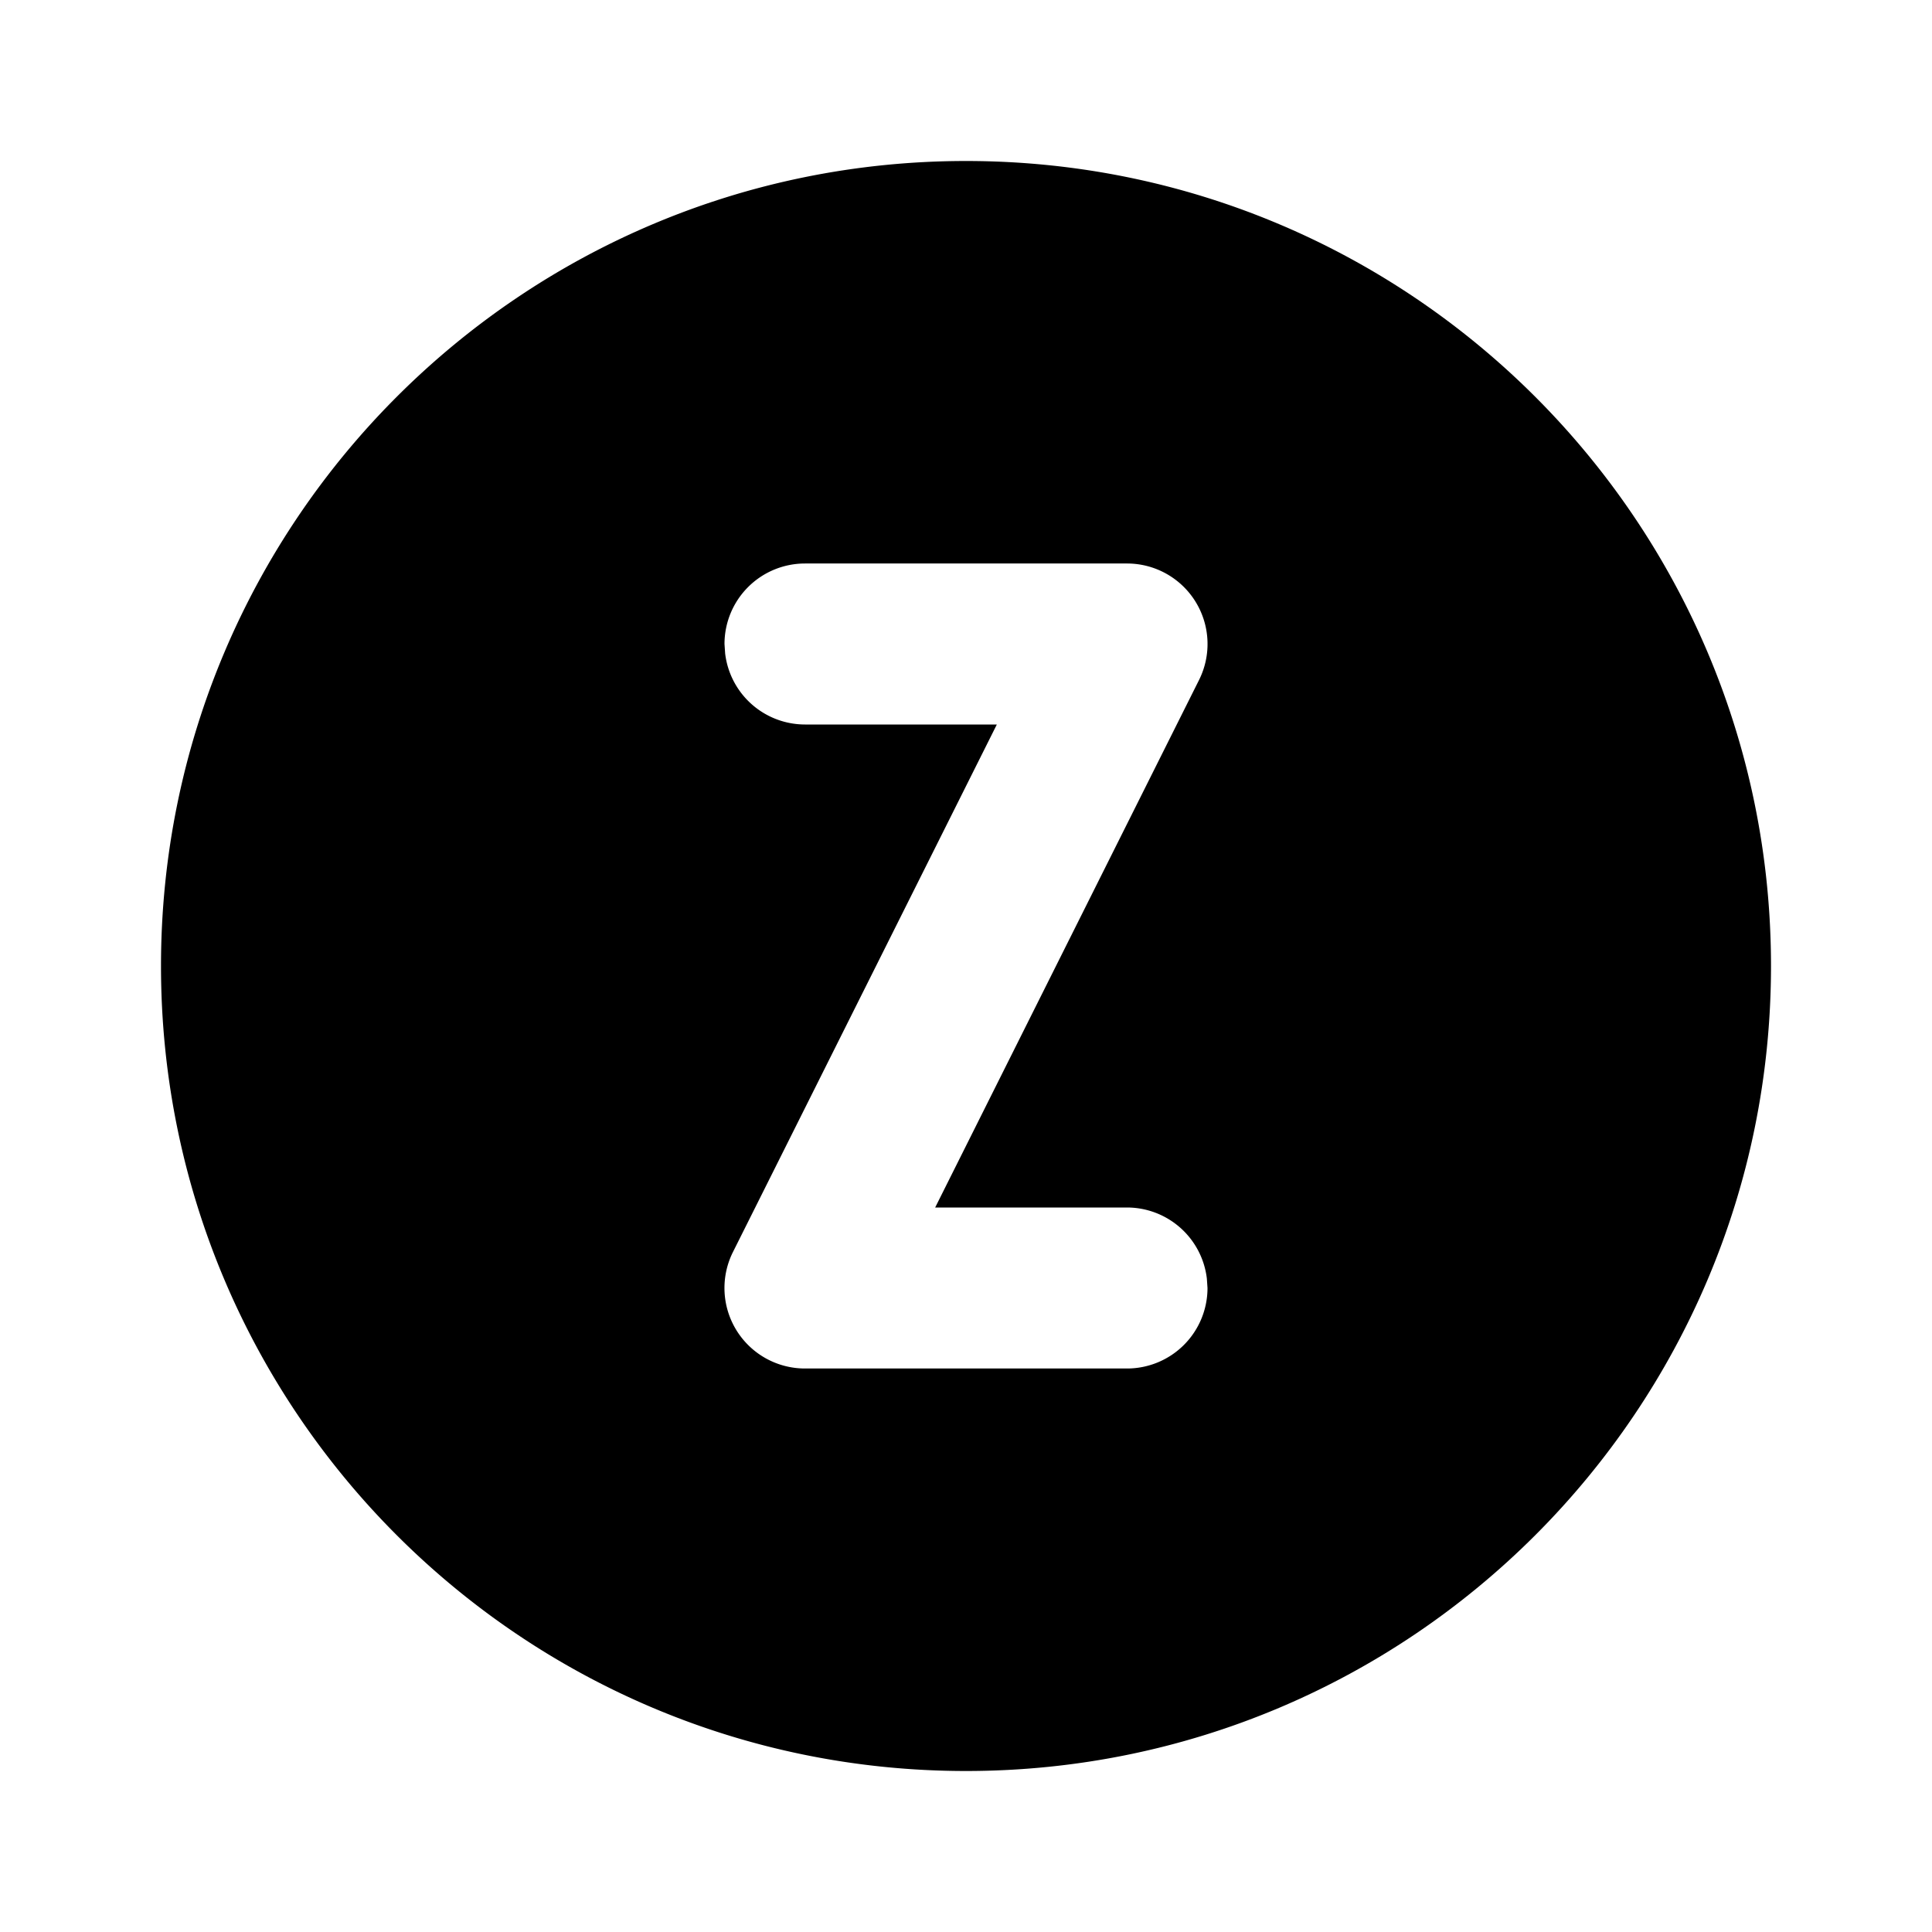 <svg xmlns="http://www.w3.org/2000/svg" width="24" height="24" viewBox="0 0 24 24"><path d="M12 2C6.477 2 2 6.477 2 12s4.477 10 10 10 10-4.477 10-10S17.523 2 12 2zm-2 5h4a1 1 0 0 1 .895 1.447L11.617 15H14a1 1 0 0 1 .992.883L15 16a1 1 0 0 1-1 1h-4a1 1 0 0 1-.895-1.447L12.383 9H10a1 1 0 0 1-.992-.883L9 8a1 1 0 0 1 1-1z"/></svg>